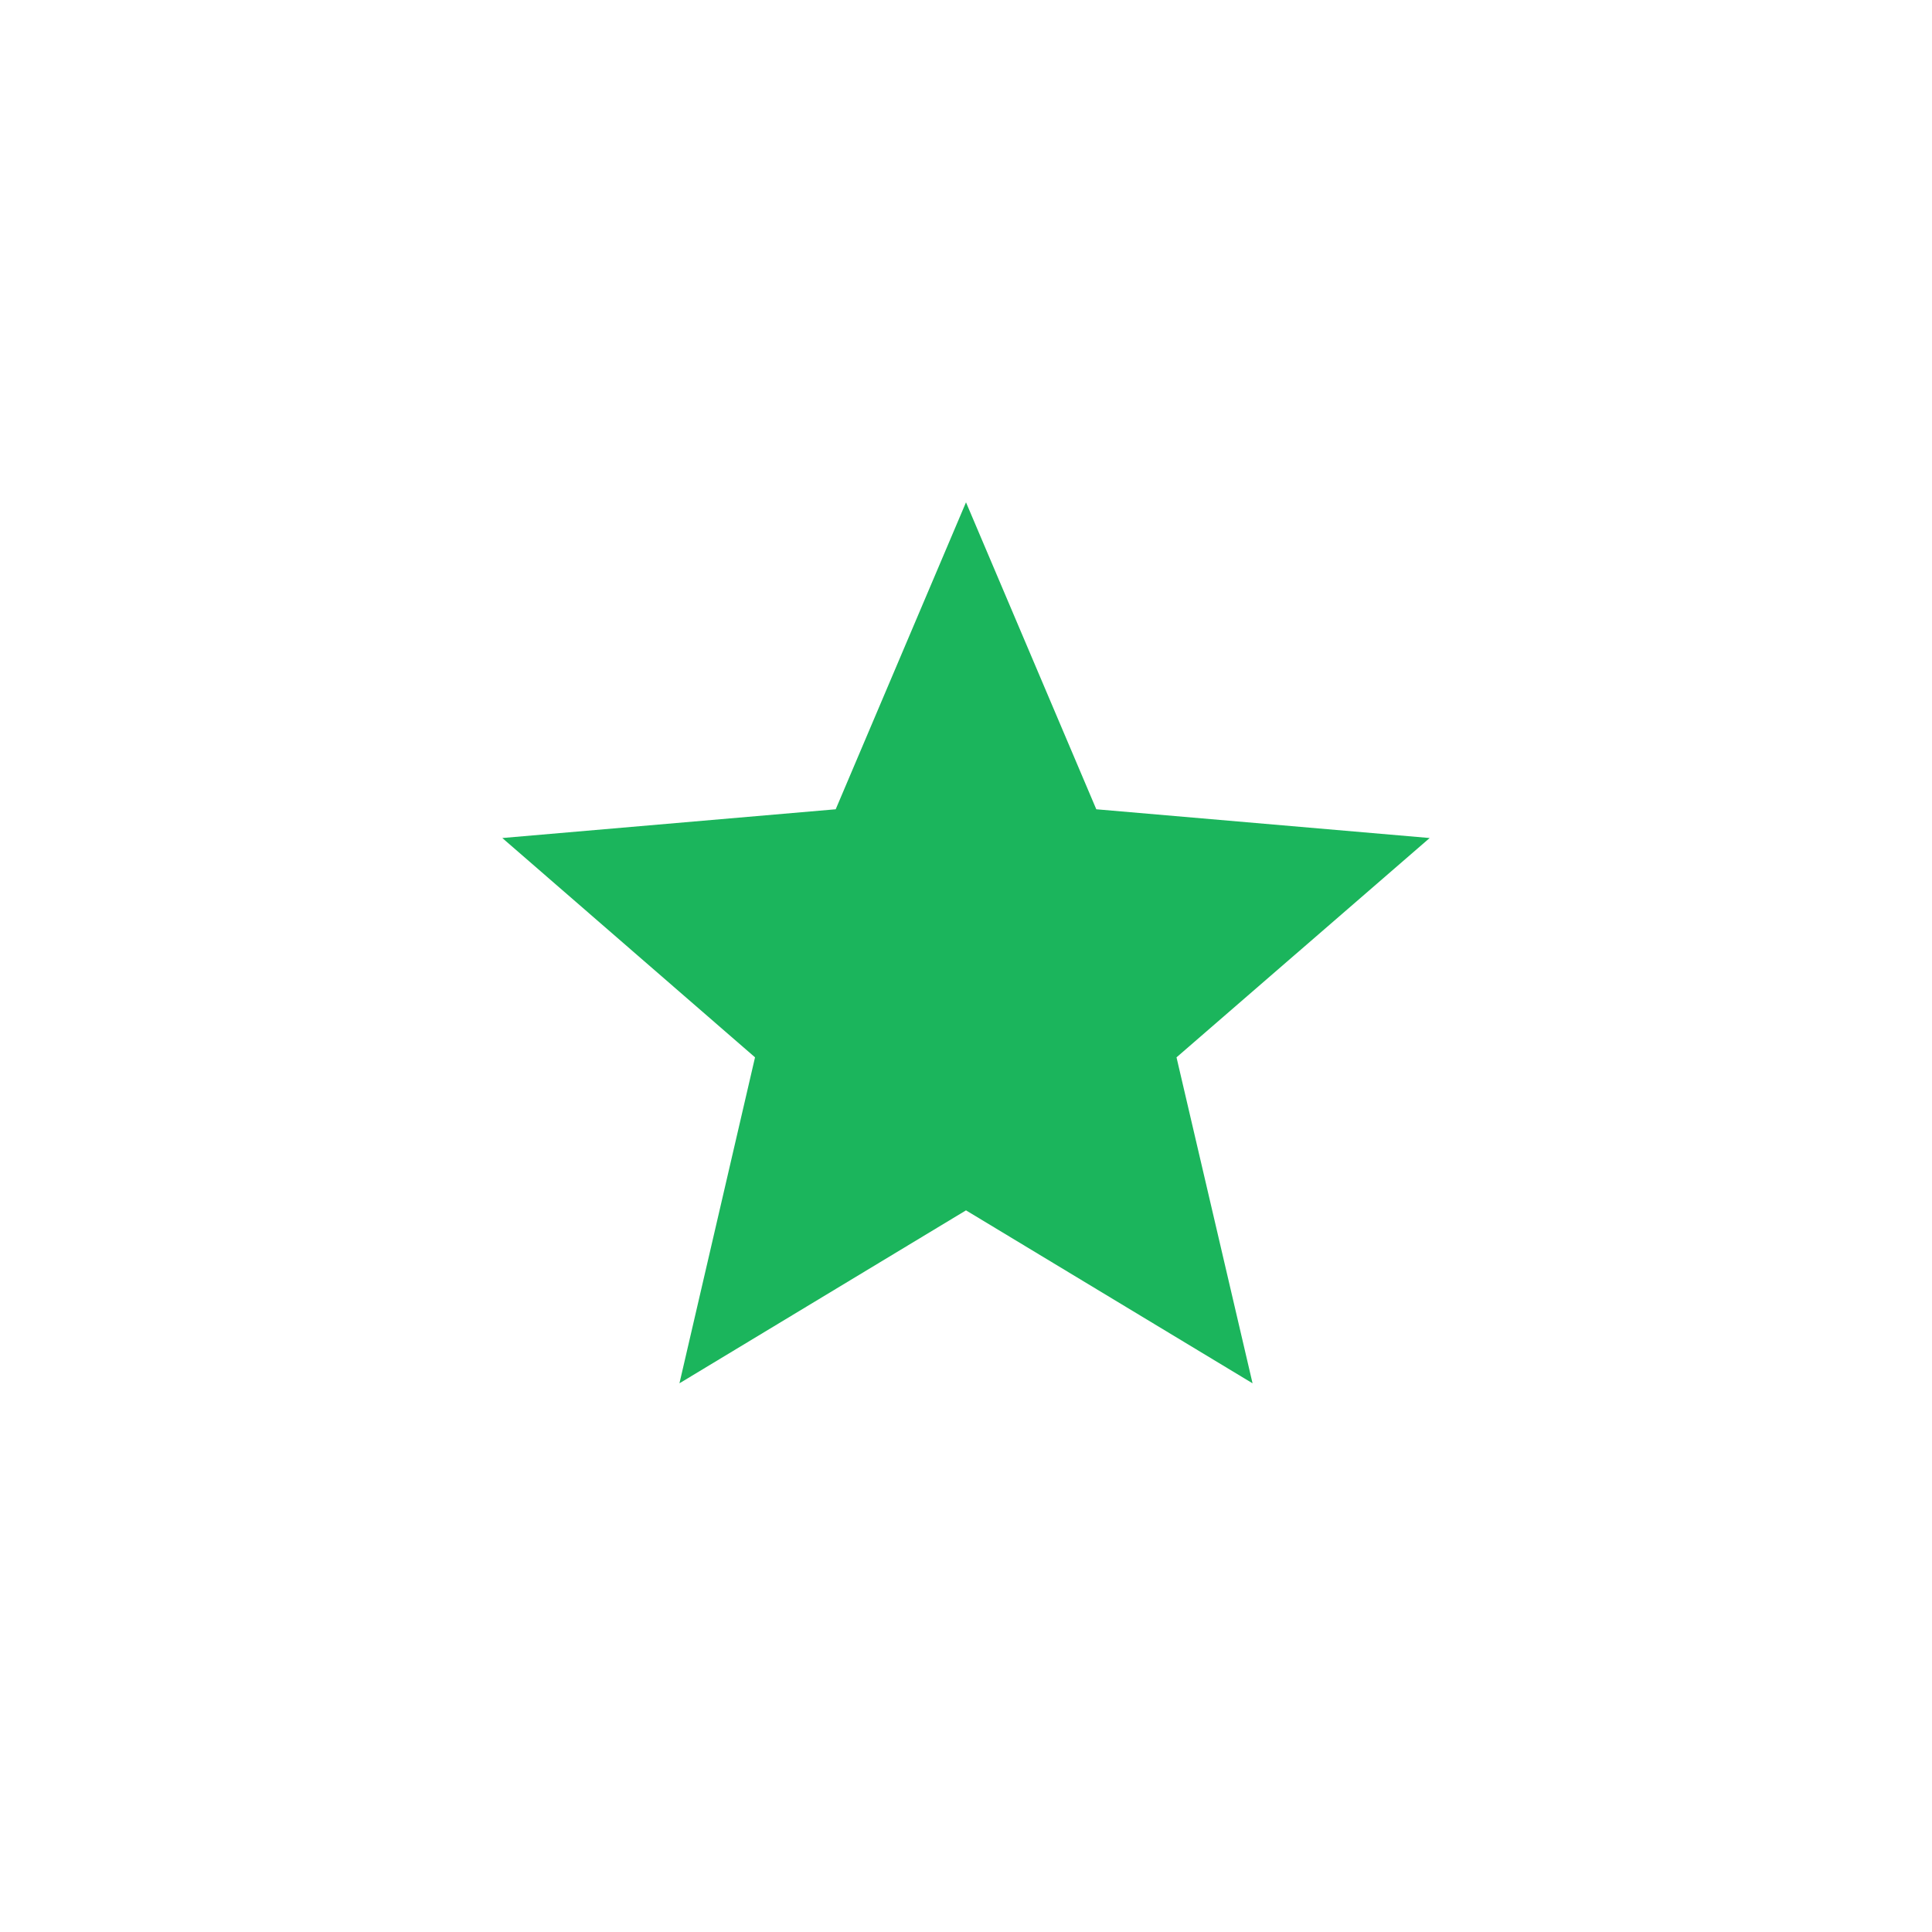 <?xml version="1.0" encoding="UTF-8" standalone="no"?><svg width='25' height='25' viewBox='0 0 25 25' fill='none' xmlns='http://www.w3.org/2000/svg'>
<path d='M12.5 15.662L16.208 17.9L15.224 13.682L18.5 10.844L14.186 10.472L12.5 6.5L10.814 10.472L6.5 10.844L9.77 13.682L8.792 17.9L12.5 15.662Z' fill='#1BB55C'/>
</svg>
